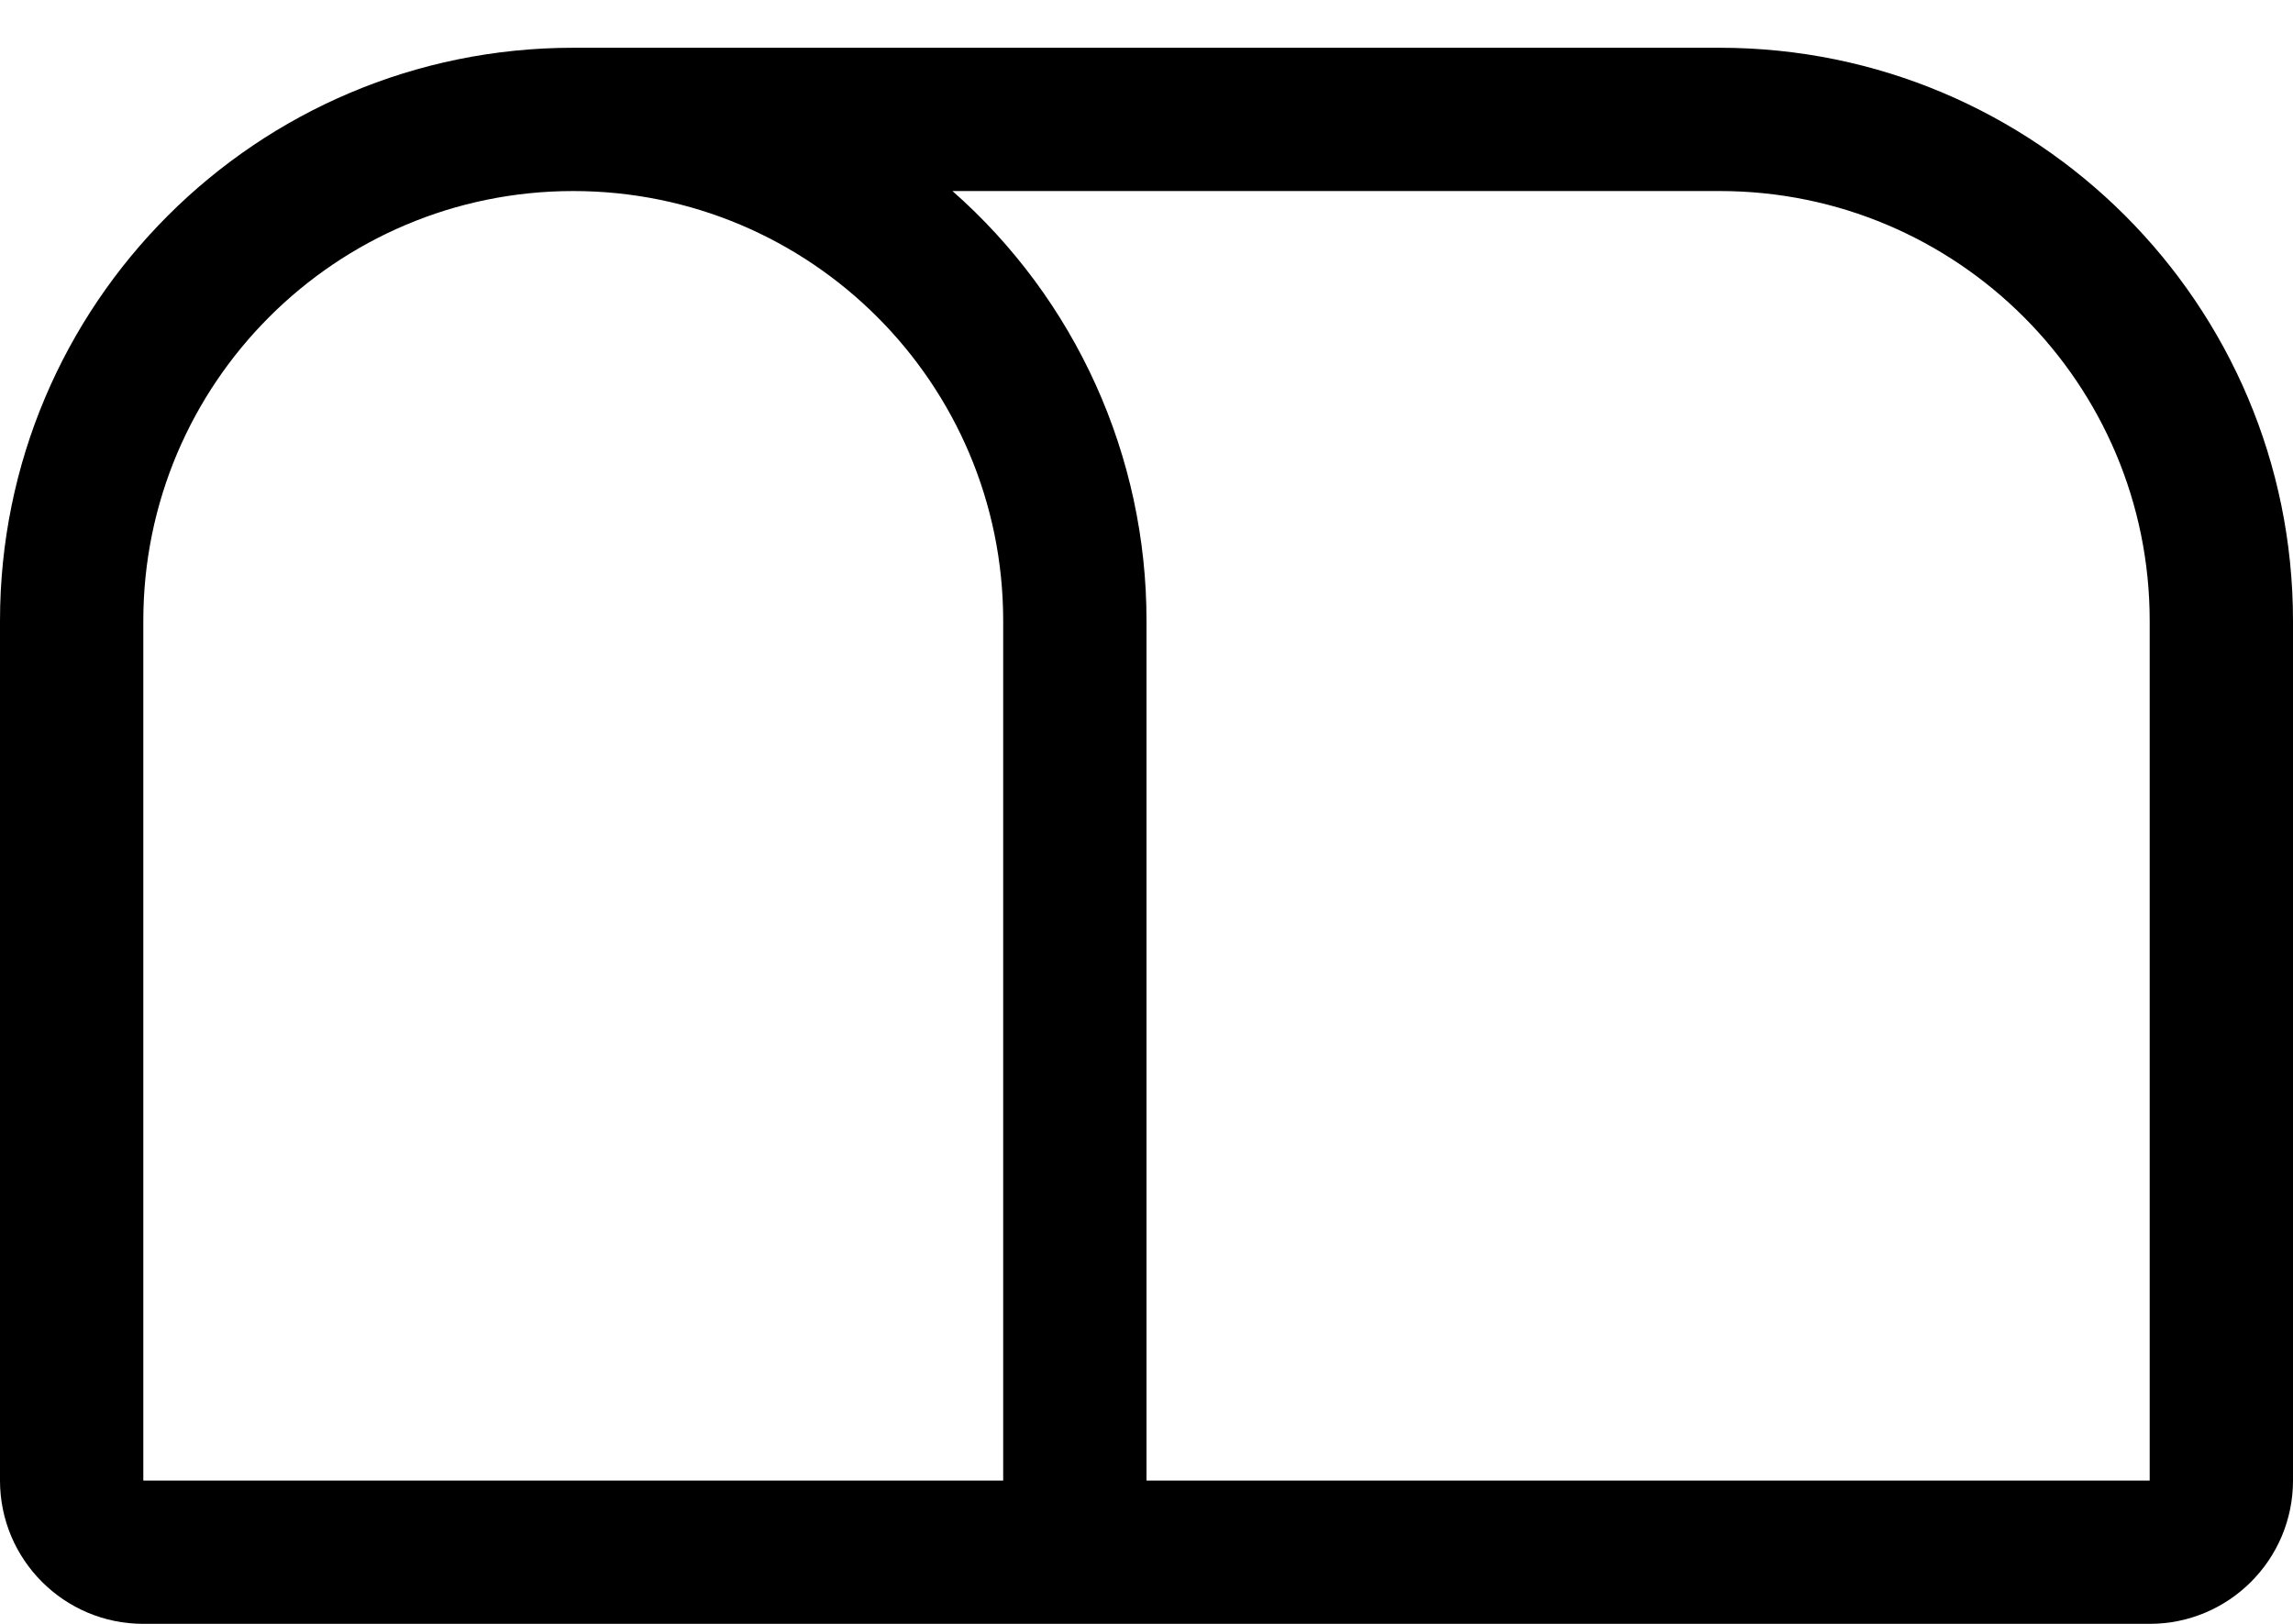 ﻿<?xml version="1.0" encoding="utf-8"?>
<svg version="1.1" xmlns:xlink="http://www.w3.org/1999/xlink" width="24px" height="17px" xmlns="http://www.w3.org/2000/svg">
  <defs>
    <pattern id="BGPattern" patternUnits="userSpaceOnUse" alignment="0 0" imageRepeat="None" />
    <mask fill="white" id="Clip5890">
      <path d="M 0 6.5  C 0 3.186  2.686 0.5  6 0.5  L 18 0.5  C 21.314 0.5  24 3.186  24 6.5  L 24 15.5  C 24 16.328  23.328 17  22.5 17  L 1.5 17  C 0.672 17  0 16.328  0 15.5  L 0 6.5  Z M 10.5 6.5  C 10.5 4.015  8.485 2  6 2  C 3.515 2  1.5 4.015  1.5 6.5  L 1.5 15.5  L 10.5 15.5  L 10.5 6.5  Z M 18 2  L 9.969 2  C 11.262 3.138  12.002 4.778  12 6.5  L 12 15.5  L 22.5 15.5  L 22.5 6.5  C 22.5 4.015  20.485 2  18 2  Z " fill-rule="evenodd" />
    </mask>
  </defs>
  <g>
    <path d="M 0 6.5  C 0 3.186  2.686 0.5  6 0.5  L 18 0.5  C 21.314 0.5  24 3.186  24 6.5  L 24 15.5  C 24 16.328  23.328 17  22.5 17  L 1.5 17  C 0.672 17  0 16.328  0 15.5  L 0 6.5  Z M 10.5 6.5  C 10.5 4.015  8.485 2  6 2  C 3.515 2  1.5 4.015  1.5 6.5  L 1.5 15.5  L 10.5 15.5  L 10.5 6.5  Z M 18 2  L 9.969 2  C 11.262 3.138  12.002 4.778  12 6.5  L 12 15.5  L 22.5 15.5  L 22.5 6.5  C 22.5 4.015  20.485 2  18 2  Z " fill-rule="nonzero" fill="rgba(0, 0, 0, 1)" stroke="none" class="fill" />
    <path d="M 0 6.5  C 0 3.186  2.686 0.5  6 0.5  L 18 0.5  C 21.314 0.5  24 3.186  24 6.5  L 24 15.5  C 24 16.328  23.328 17  22.5 17  L 1.5 17  C 0.672 17  0 16.328  0 15.5  L 0 6.5  Z " stroke-width="0" stroke-dasharray="0" stroke="rgba(255, 255, 255, 0)" fill="none" class="stroke" mask="url(#Clip5890)" />
    <path d="M 10.5 6.5  C 10.5 4.015  8.485 2  6 2  C 3.515 2  1.5 4.015  1.5 6.5  L 1.5 15.5  L 10.5 15.5  L 10.5 6.5  Z " stroke-width="0" stroke-dasharray="0" stroke="rgba(255, 255, 255, 0)" fill="none" class="stroke" mask="url(#Clip5890)" />
    <path d="M 18 2  L 9.969 2  C 11.262 3.138  12.002 4.778  12 6.5  L 12 15.5  L 22.5 15.5  L 22.5 6.5  C 22.5 4.015  20.485 2  18 2  Z " stroke-width="0" stroke-dasharray="0" stroke="rgba(255, 255, 255, 0)" fill="none" class="stroke" mask="url(#Clip5890)" />
  </g>
</svg>